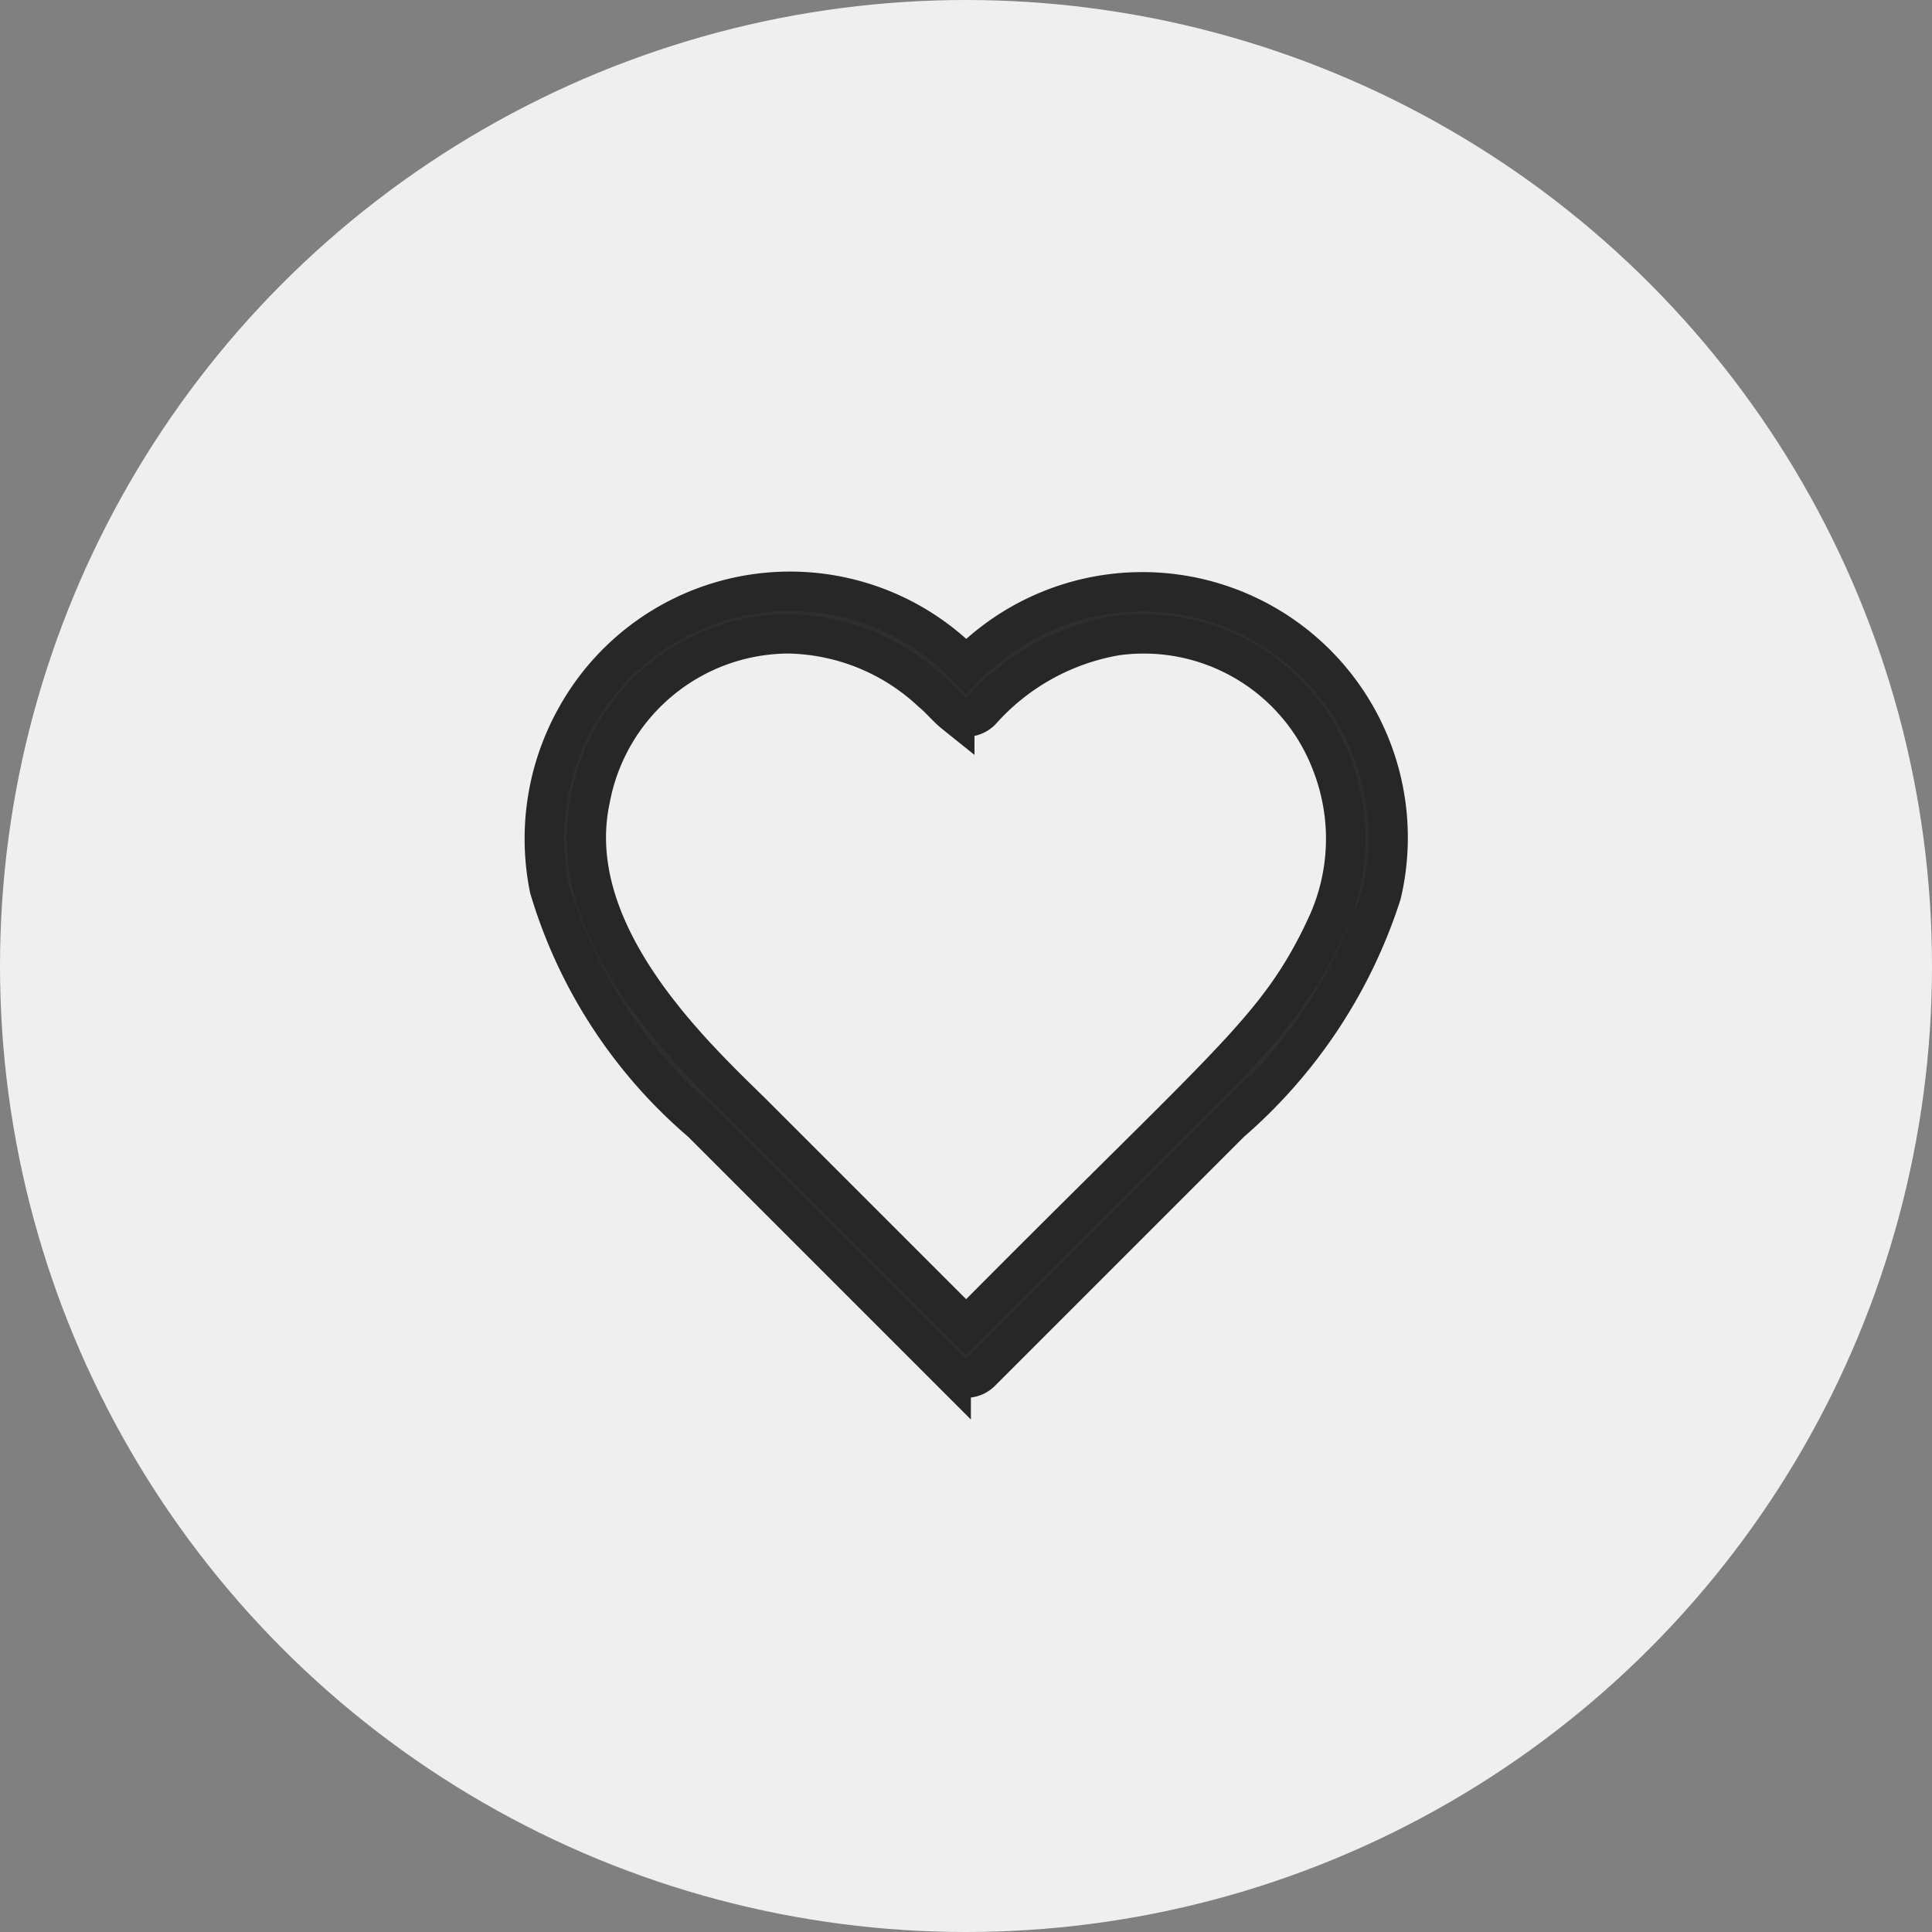 <svg xmlns="http://www.w3.org/2000/svg" width="49" height="49" viewBox="0 0 49 49"><rect x="0" y="0" width="49" height="49" fill="#808080" stroke="none"/><defs><style>.a{fill:#efefef;}.b{fill:#2e2e2e;stroke:#272727;}</style></defs><g transform="translate(-440 -1839)"><circle class="a" cx="24.5" cy="24.5" r="24.5" transform="translate(440 1839)"/><g transform="translate(417.18 1816.475)"><path class="b" d="M15.7,9.922A6.205,6.205,0,0,0,5.814,11.2a6.3,6.3,0,0,0-.686,4.358A12.5,12.5,0,0,0,8.989,21.49l6.33,6.33a.535.535,0,0,0,.756,0l6.33-6.33a12.862,12.862,0,0,0,3.83-5.792A6.233,6.233,0,0,0,15.7,9.922Zm9.128,6.613c-1.254,2.639-2.335,3.293-9.128,10.149l-5.42-5.42C8.793,19.8,5.43,16.7,6.17,13.28A5.133,5.133,0,0,1,11.188,9.1a5.457,5.457,0,0,1,3.637,1.476c.205.167.378.387.585.553a.538.538,0,0,0,.676-.084A5.92,5.92,0,0,1,19.5,9.15a5.093,5.093,0,0,1,5.481,3.277A5.258,5.258,0,0,1,24.825,16.535Z" transform="translate(31.625 29.5)"/></g></g></svg>